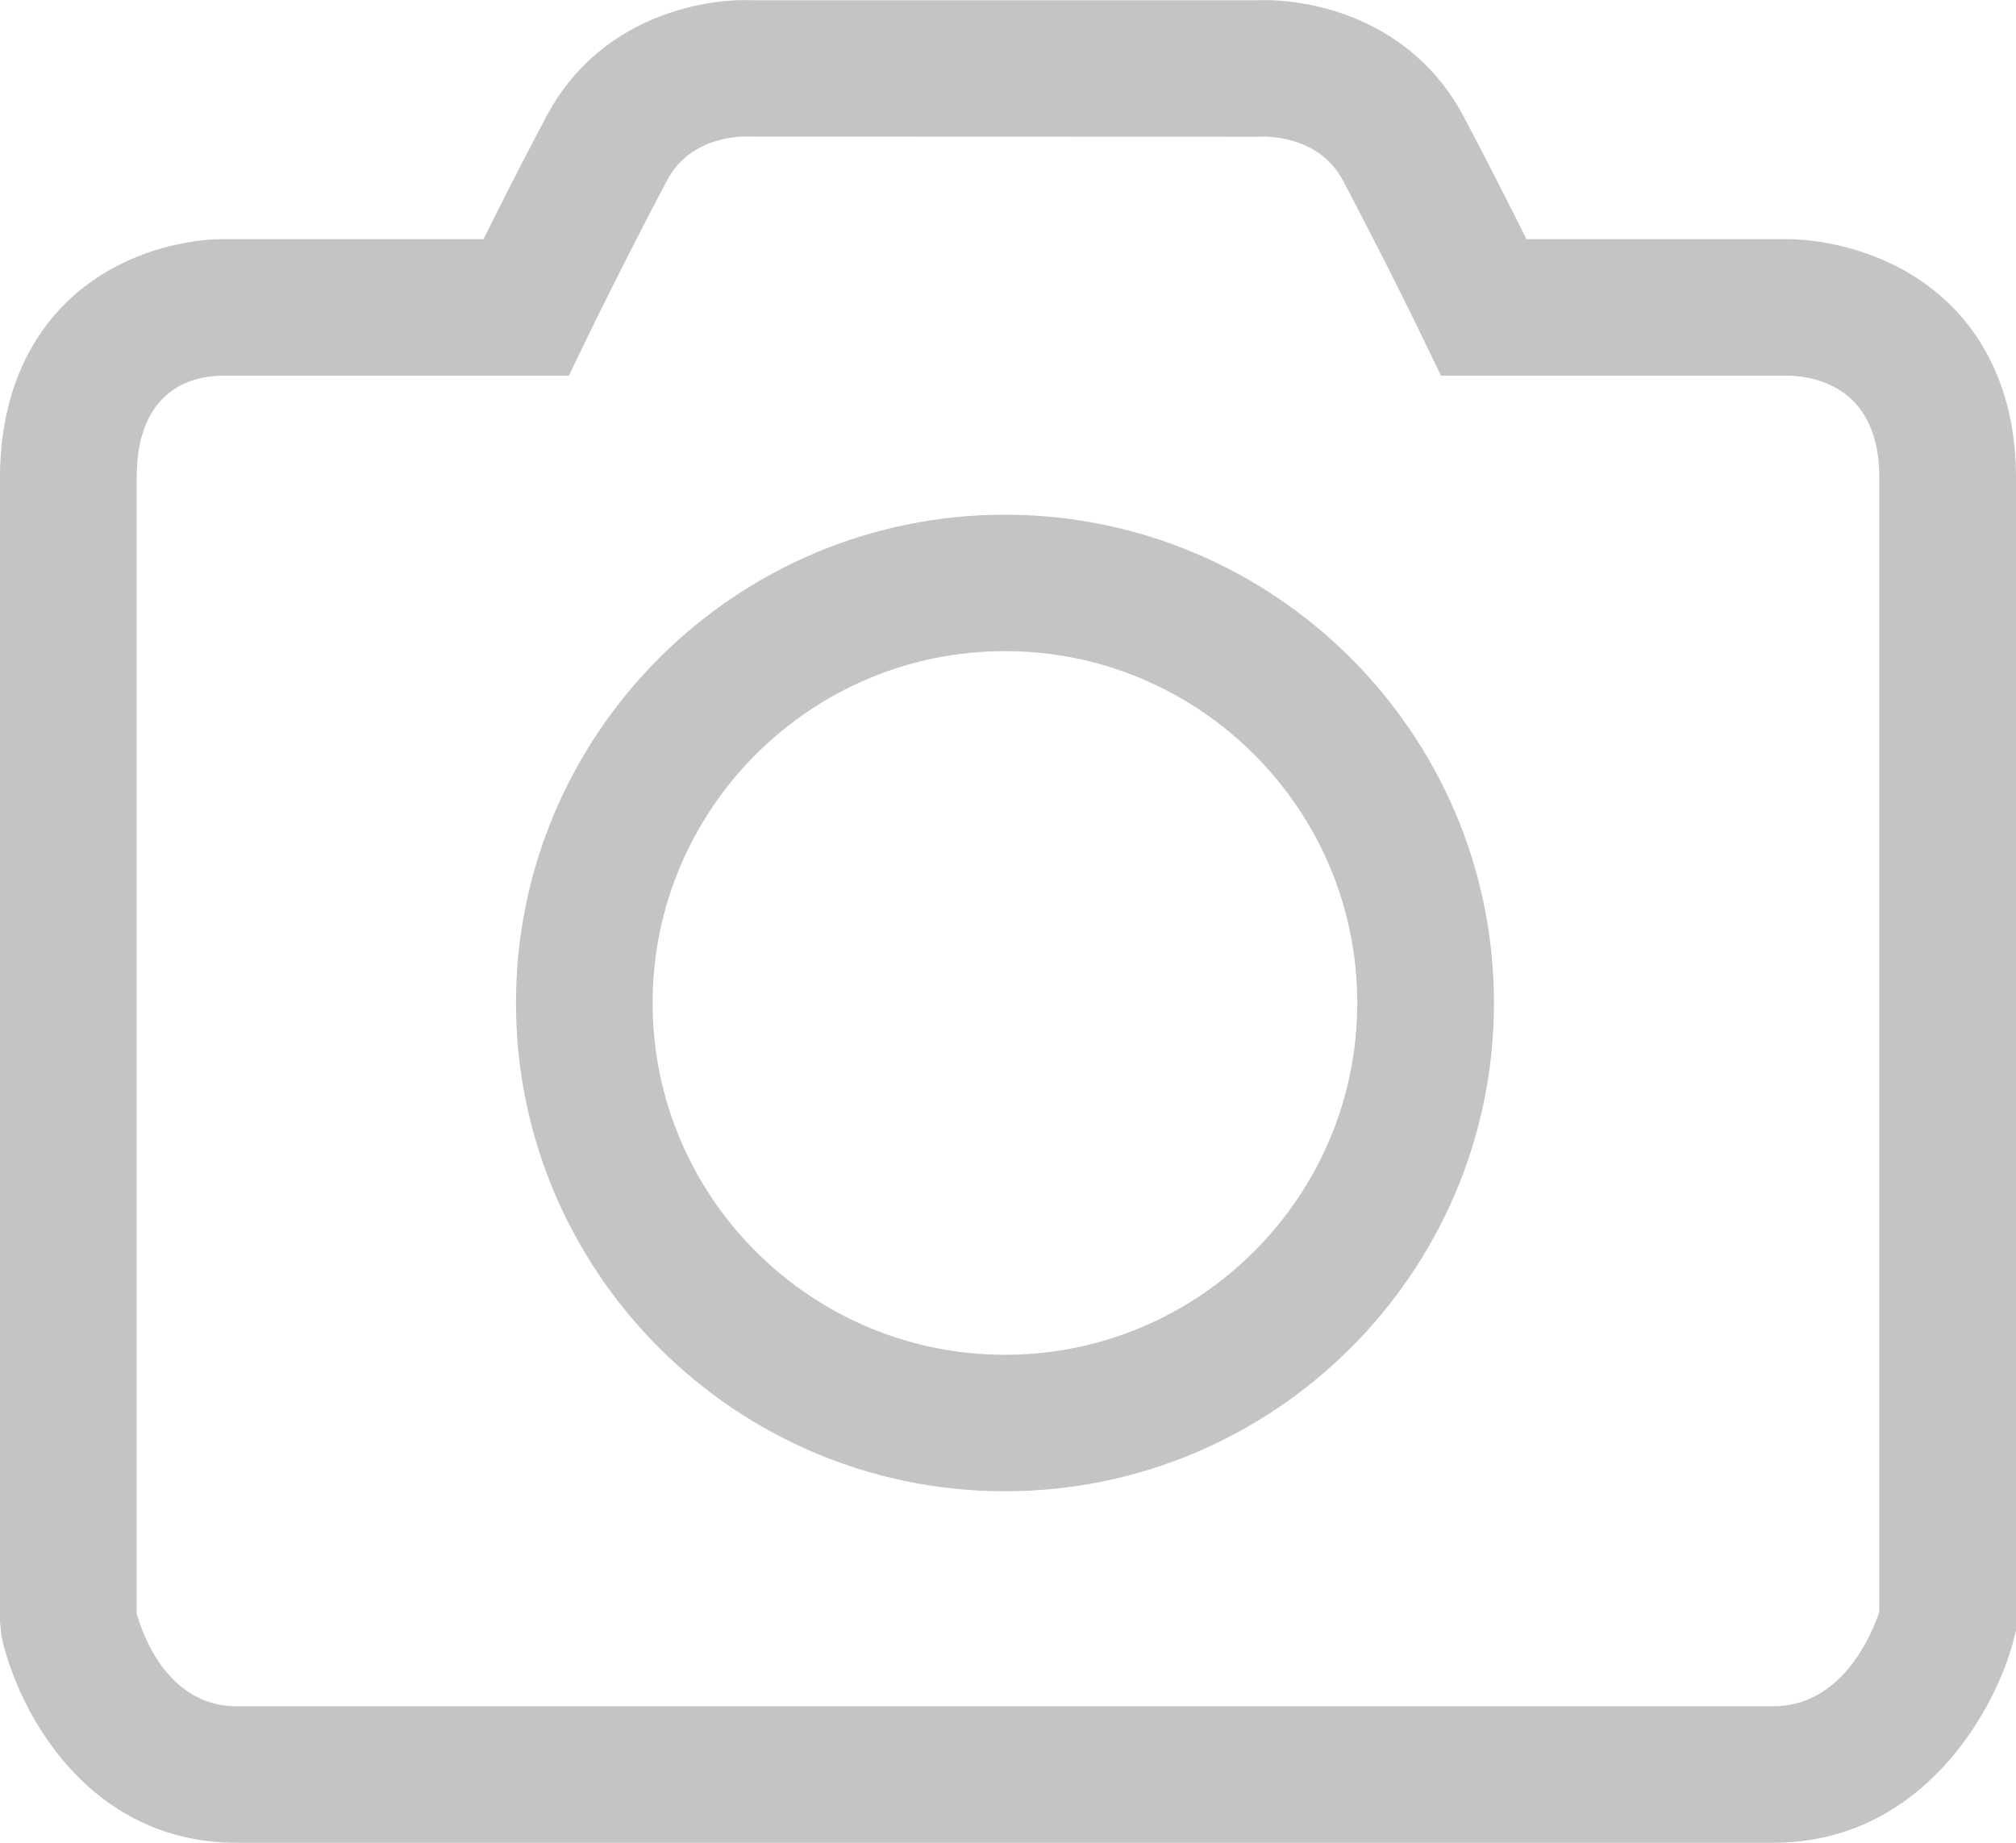 <svg xmlns="http://www.w3.org/2000/svg" xmlns:xlink="http://www.w3.org/1999/xlink" preserveAspectRatio="xMidYMid" width="35" height="32" viewBox="0 0 35 32">
  <defs>
    <style>
      .cls-1 {
        fill: #c4c4c4;
        fill-rule: evenodd;
      }
    </style>
  </defs>
  <path d="M34.964,28.457 C34.654,29.682 33.382,32.000 30.784,32.000 L4.110,32.000 C1.483,32.000 0.290,29.653 0.026,28.413 L-0.000,28.166 L-0.000,21.686 C-0.000,16.493 -0.000,8.295 -0.000,8.295 C-0.000,6.729 0.612,5.790 1.127,5.277 C2.222,4.186 3.667,4.153 3.836,4.153 C3.836,4.153 3.837,4.153 3.838,4.153 L8.394,4.153 C8.649,3.638 9.034,2.875 9.483,2.026 C10.380,0.326 12.152,-0.039 13.092,0.005 L21.802,0.005 C22.749,-0.037 24.514,0.326 25.412,2.026 C25.860,2.875 26.245,3.638 26.501,4.153 L31.059,4.153 C31.059,4.153 31.060,4.153 31.060,4.153 C31.236,4.153 32.750,4.187 33.876,5.311 C34.390,5.822 35.000,6.755 35.000,8.295 L35.000,28.313 L34.964,28.457 ZM32.627,8.295 C32.627,6.729 31.522,6.534 31.046,6.523 L25.017,6.523 L24.693,5.852 C24.687,5.839 24.089,4.600 23.313,3.131 C22.890,2.330 21.925,2.372 21.920,2.372 L21.838,2.375 L12.975,2.372 C12.891,2.367 11.990,2.355 11.581,3.131 C10.804,4.603 10.206,5.839 10.200,5.852 L9.877,6.523 L3.835,6.523 C3.298,6.537 2.373,6.788 2.373,8.295 L2.373,28.020 C2.481,28.406 2.922,29.630 4.110,29.630 L30.784,29.630 C31.975,29.630 32.491,28.395 32.627,27.992 L32.627,8.295 ZM17.447,25.896 C12.766,25.896 8.958,22.092 8.958,17.417 C8.958,12.741 12.766,8.938 17.447,8.938 C22.128,8.938 25.937,12.741 25.937,17.417 C25.937,22.092 22.128,25.896 17.447,25.896 ZM17.447,11.307 C14.074,11.307 11.330,14.048 11.330,17.416 C11.330,20.785 14.074,23.526 17.447,23.526 C20.820,23.526 23.564,20.785 23.564,17.416 C23.564,14.047 20.820,11.307 17.447,11.307 Z" class="cls-1"/>
</svg>
